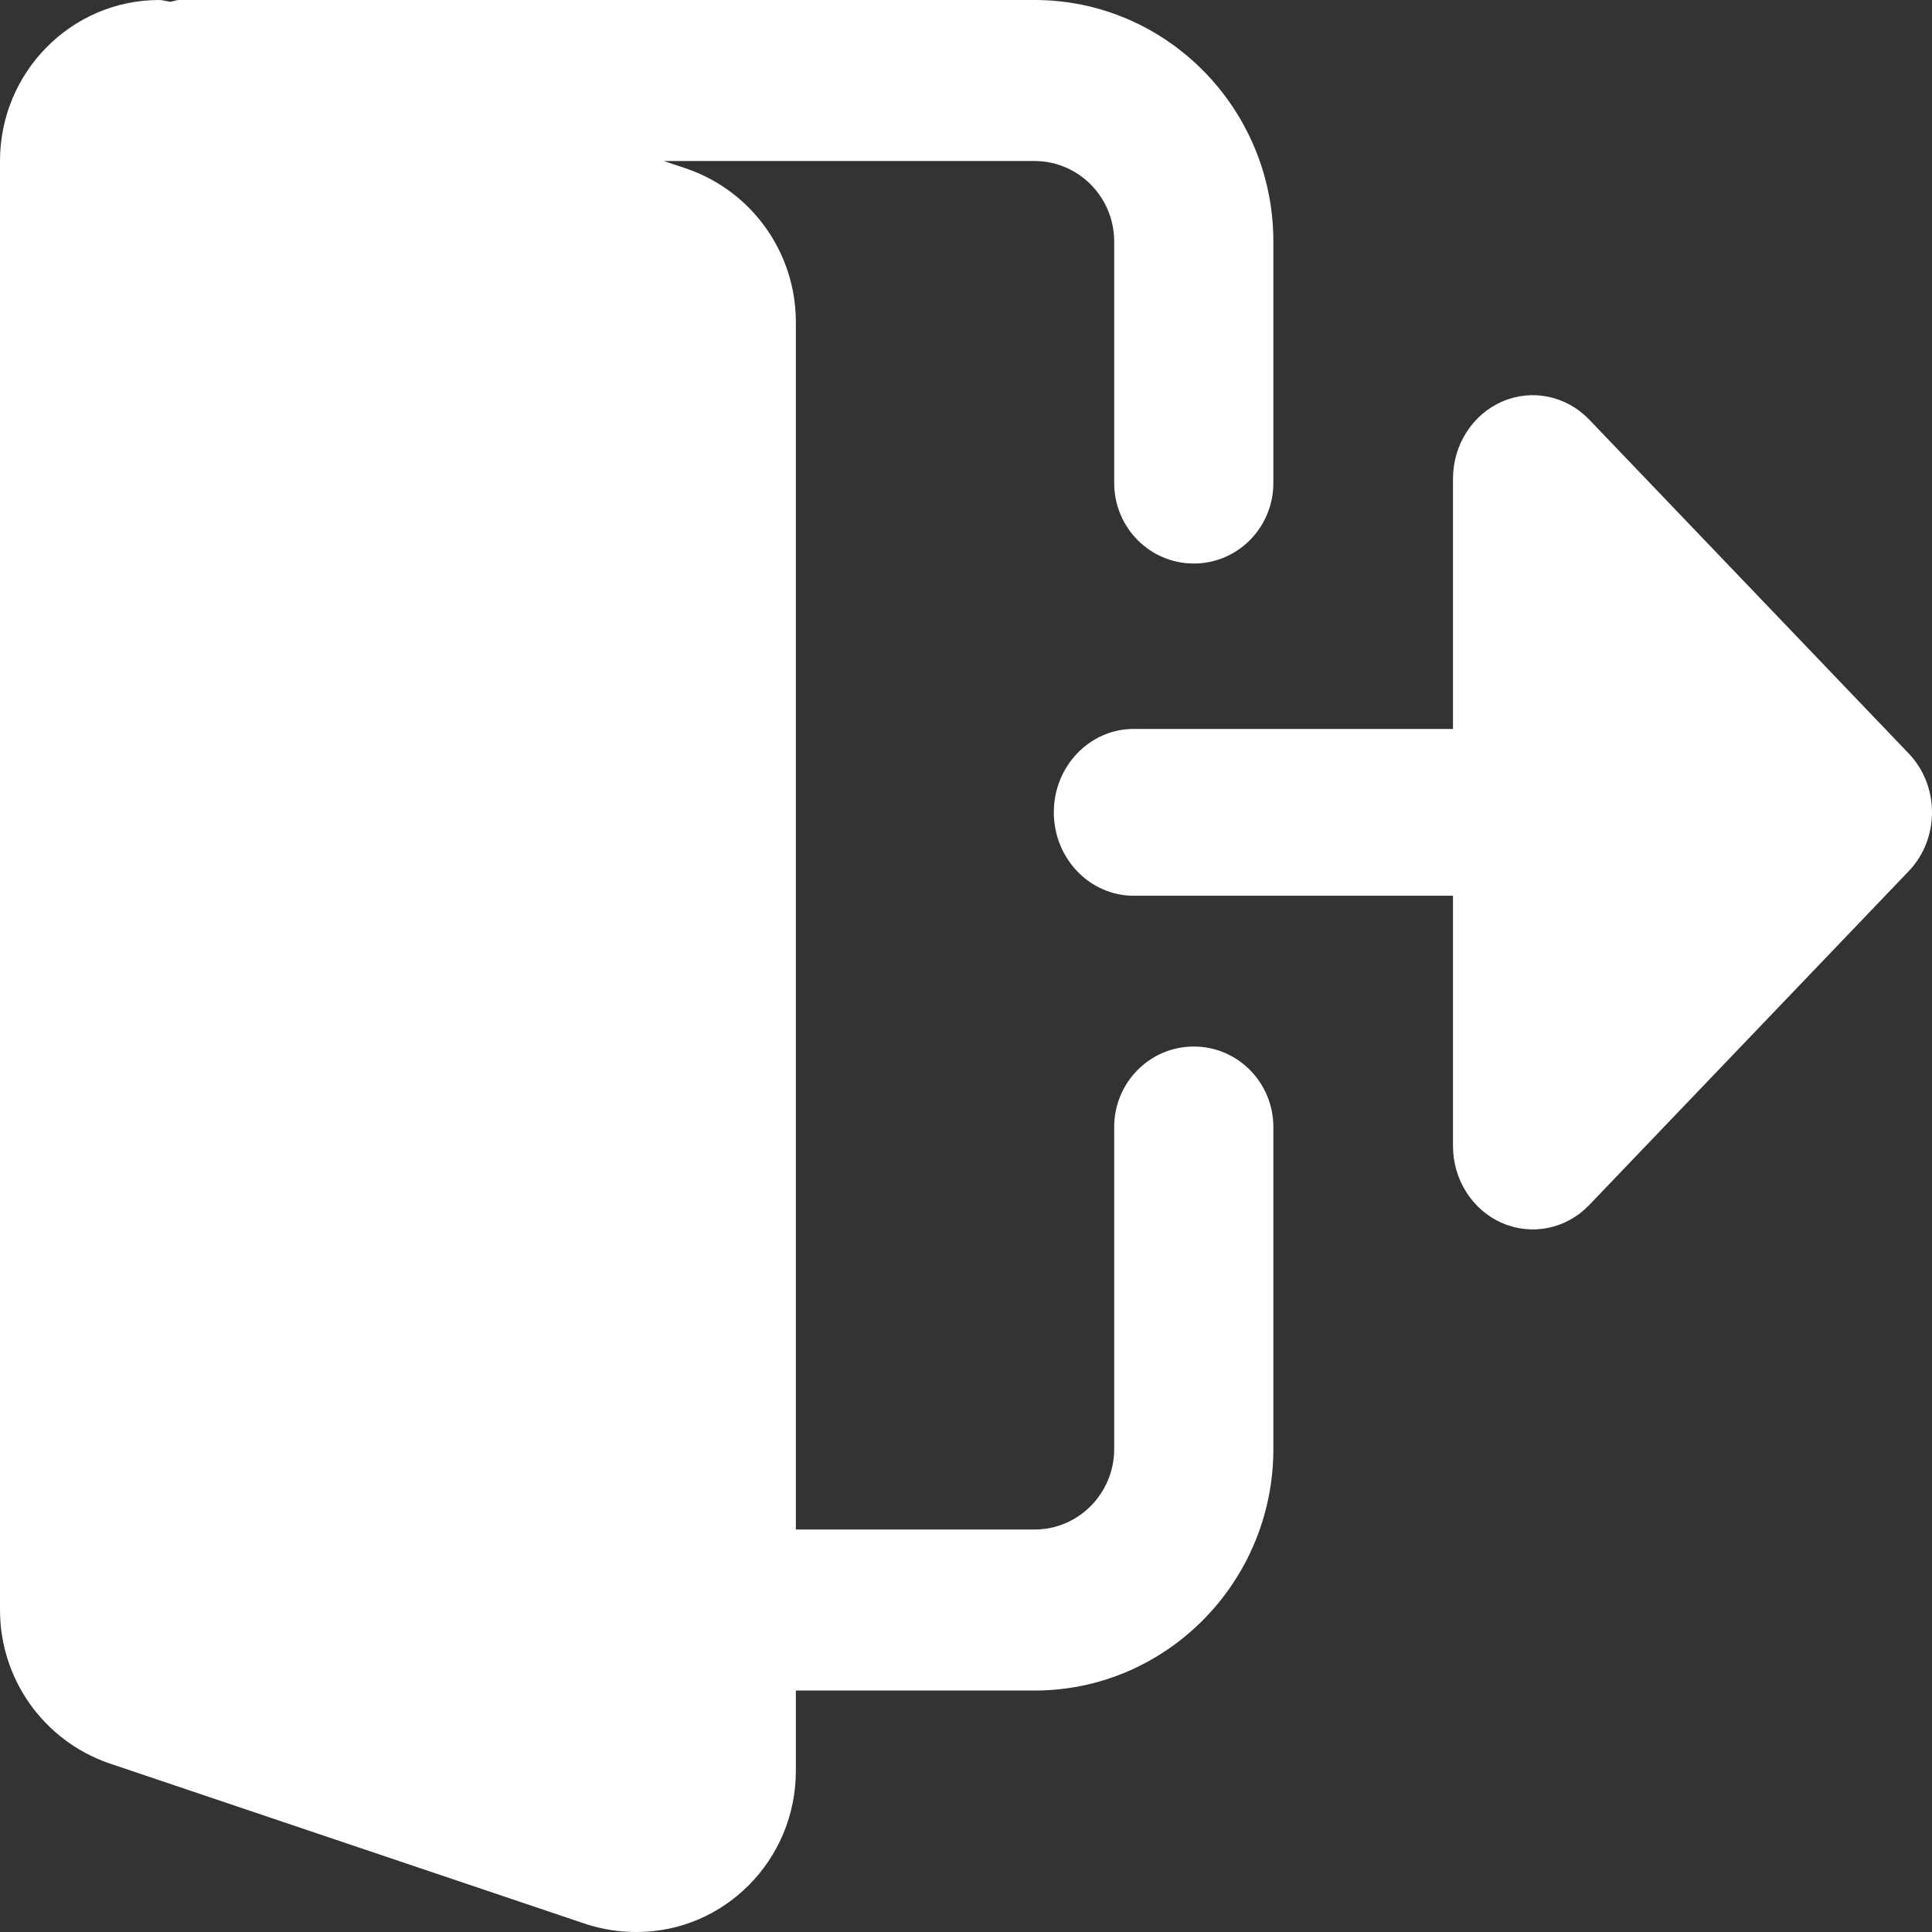 <svg width="44" height="44" viewBox="0 0 44 44" fill="none" xmlns="http://www.w3.org/2000/svg">
<rect x="0" y="0" width="44" height="44" fill="#333333" stroke="none"/>
<path d="M27.188 23.834C26.185 23.834 25.375 24.655 25.375 25.667V33.001C25.375 34.01 24.563 34.834 23.562 34.834H18.125V7.333C18.125 5.767 17.139 4.368 15.657 3.848L15.12 3.667H23.562C24.563 3.667 25.375 4.49 25.375 5.501V11.001C25.375 12.013 26.186 12.834 27.188 12.834C28.189 12.834 29 12.013 29 11.001V5.5C29 2.468 26.561 0 23.562 0H4.078C4.009 0 3.952 0.031 3.884 0.04C3.797 0.033 3.714 0 3.625 0C1.626 0 0 1.644 0 3.666V36.667C0 38.233 0.986 39.632 2.468 40.152L13.376 43.83C13.746 43.945 14.114 44 14.5 44C16.5 44 18.125 42.355 18.125 40.333V38.501H23.562C26.56 38.501 29 36.033 29 33.001V25.667C29 24.655 28.189 23.834 27.188 23.834Z" fill="white"/>
<path d="M43.467 17.157L36.194 9.557C35.674 9.014 34.892 8.85 34.212 9.145C33.534 9.439 33.091 10.133 33.091 10.9V16.601H25.819C24.815 16.601 24 17.451 24 18.5C24 19.549 24.815 20.4 25.819 20.4H33.091V26.1C33.091 26.868 33.535 27.562 34.213 27.855C34.893 28.149 35.675 27.986 36.194 27.443L43.468 19.842C44.178 19.101 44.178 17.9 43.467 17.157Z" fill="white"/>
</svg>
